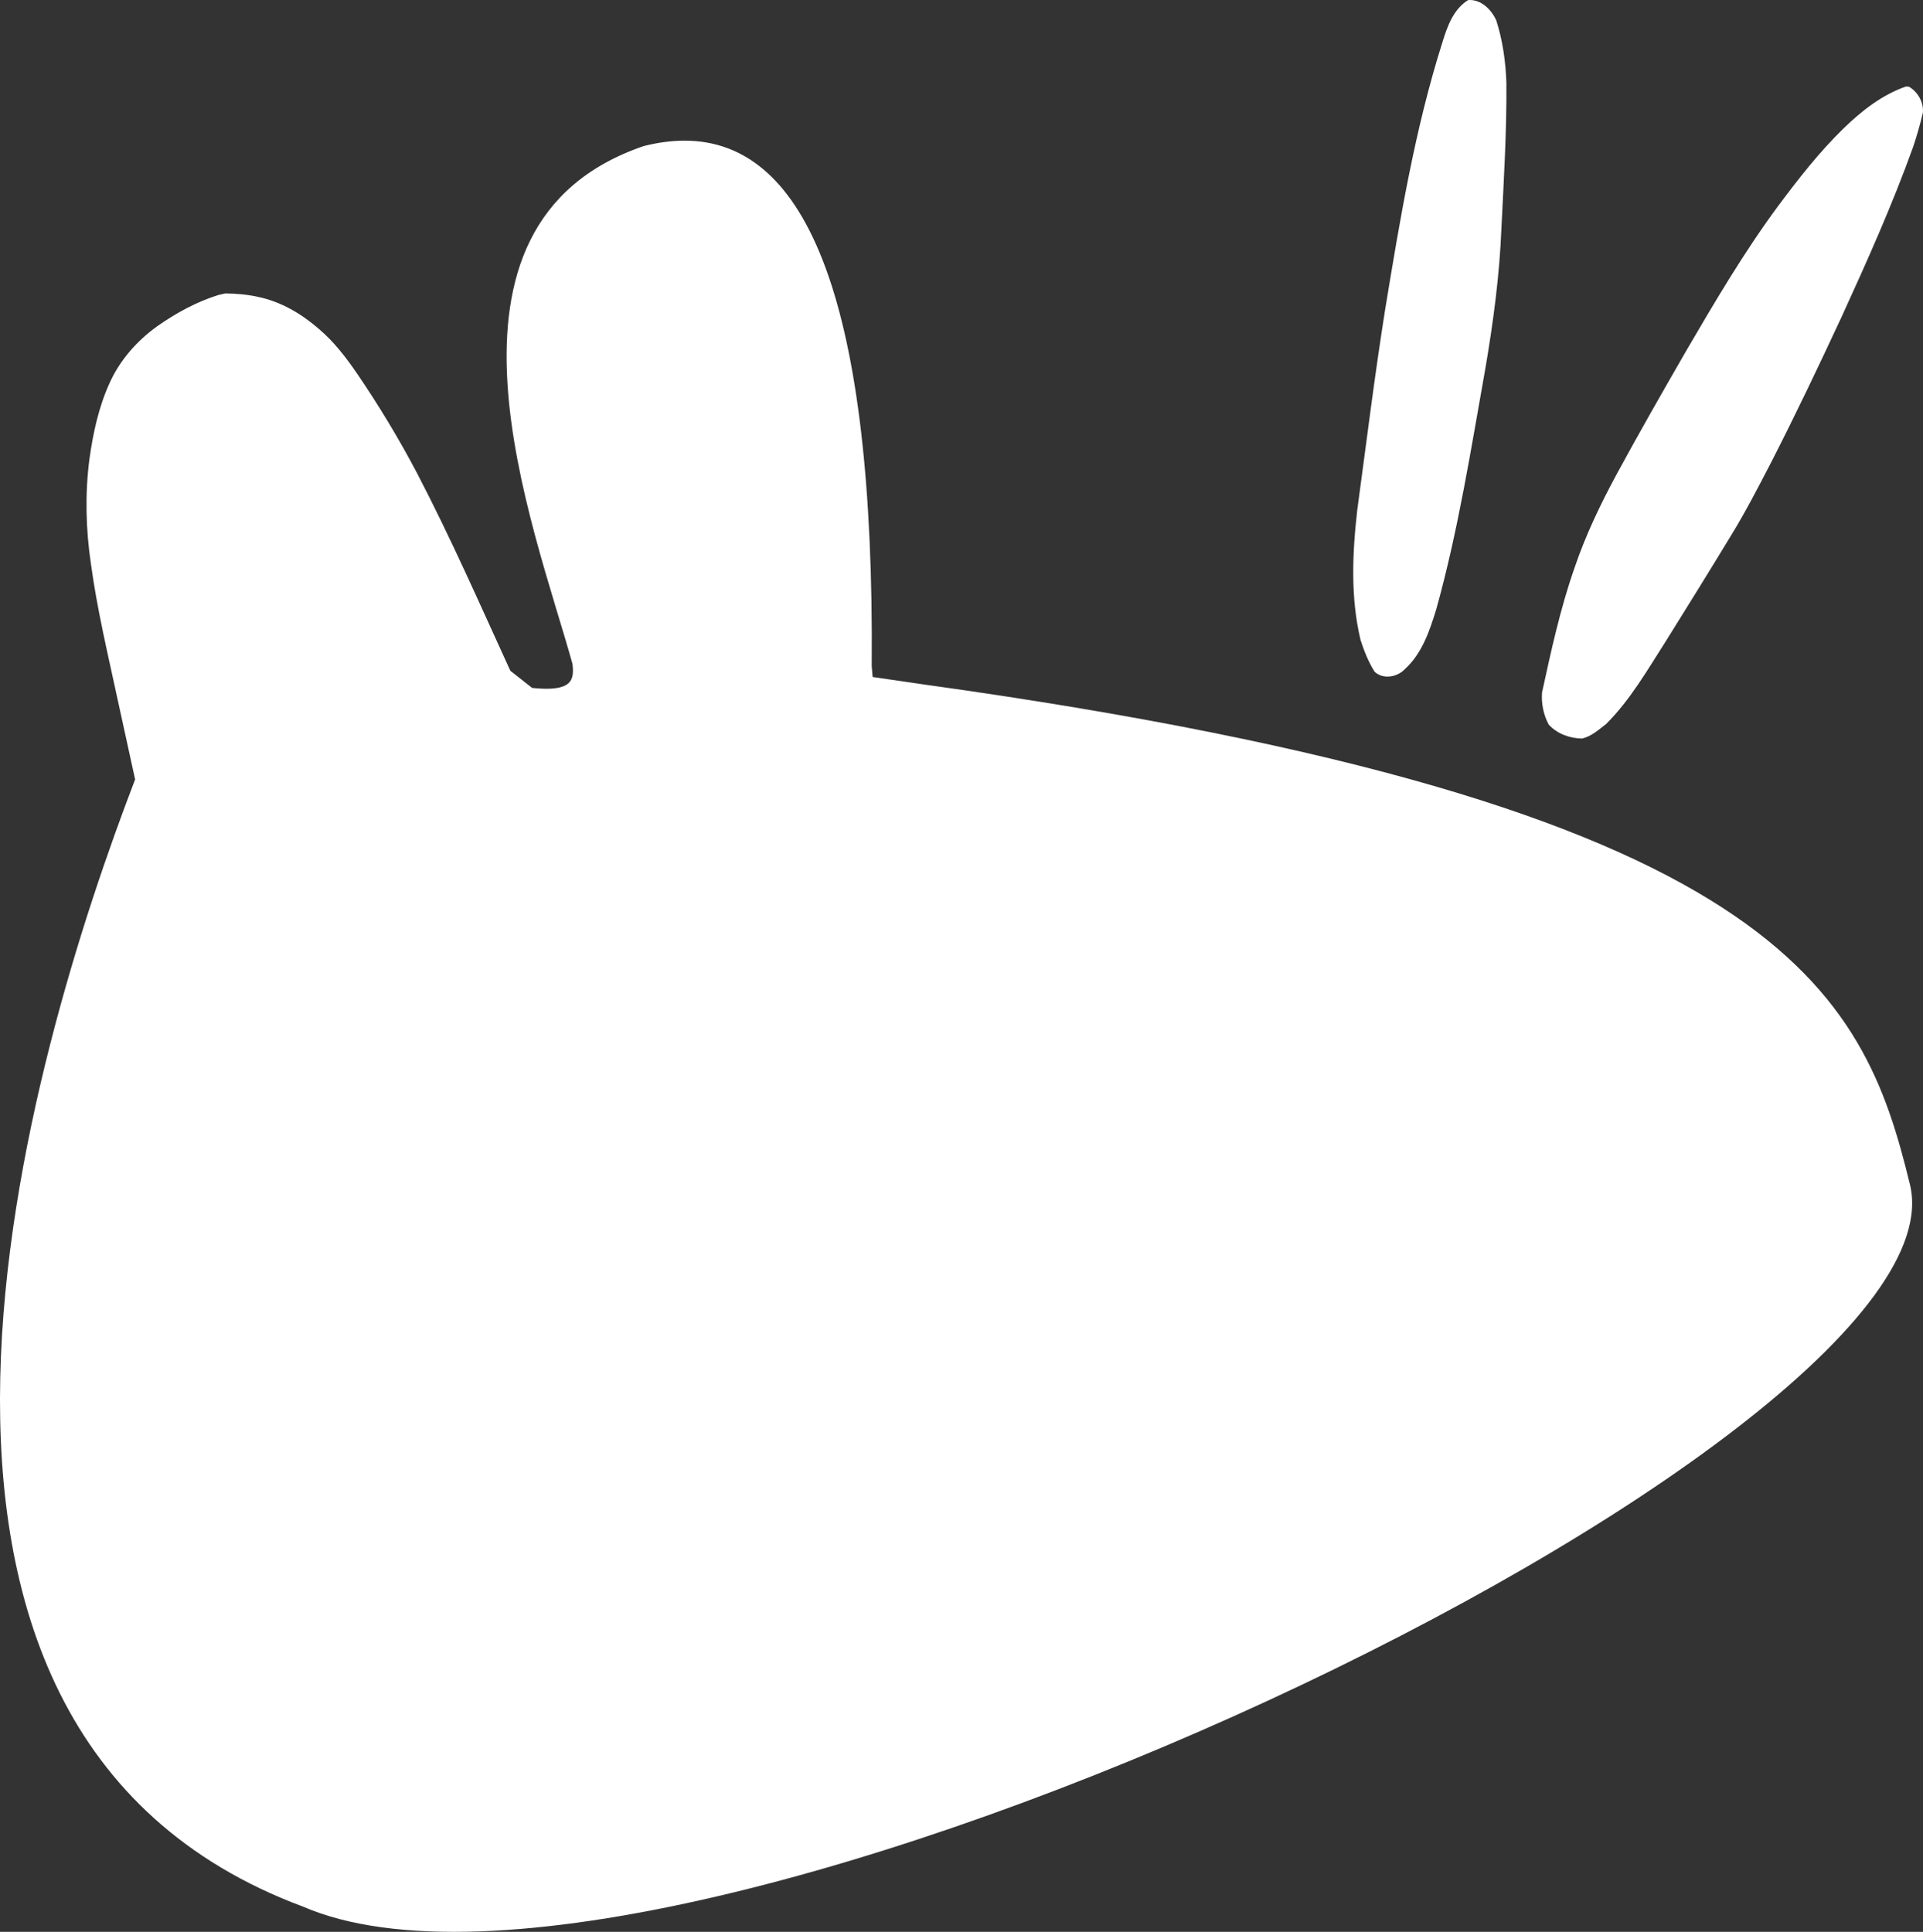<?xml version="1.0" encoding="UTF-8" standalone="no"?>
<!-- Created with Inkscape (http://www.inkscape.org/) -->

<svg
   xmlns:dc="http://purl.org/dc/elements/1.1/"
   xmlns:cc="http://creativecommons.org/ns#"
   xmlns:rdf="http://www.w3.org/1999/02/22-rdf-syntax-ns#"
   xmlns:svg="http://www.w3.org/2000/svg"
   xmlns="http://www.w3.org/2000/svg"
   xmlns:sodipodi="http://sodipodi.sourceforge.net/DTD/sodipodi-0.dtd"
   xmlns:inkscape="http://www.inkscape.org/namespaces/inkscape"
   version="1.1"
   id="svg862"
   width="224.444"
   height="225.503"
   viewBox="0 0 224.444 225.503"
   sodipodi:docname="xfce.png.svg"
   inkscape:version="0.92.5 (2060ec1f9f, 2020-04-08)">
  <rect x="0" y="0" width="224.444" height="225.503" fill="#333333" stroke="none"/>
  <defs
     id="defs866" />
  <sodipodi:namedview
     pagecolor="#ffffff"
     bordercolor="#666666"
     borderopacity="1"
     objecttolerance="10"
     gridtolerance="10"
     guidetolerance="10"
     inkscape:pageopacity="0"
     inkscape:pageshadow="2"
     inkscape:window-width="1600"
     inkscape:window-height="834"
     id="namedview864"
     showgrid="false"
     inkscape:zoom="1.8611111"
     inkscape:cx="110.27496"
     inkscape:cy="154.92716"
     inkscape:window-x="0"
     inkscape:window-y="38"
     inkscape:window-maximized="1"
     inkscape:current-layer="svg862" />
  <path
     id="path879"
     style="fill:#ffffff;fill-opacity:1;stroke:none;stroke-width:1px;stroke-linecap:butt;stroke-linejoin:miter;stroke-opacity:1"
     d="m 222.442,10.102 c -2.804,0.981 -5.182,2.857 -7.288,4.906 -2.825,2.756 -5.262,5.877 -7.616,9.036 -3.988,5.396 -7.389,11.191 -10.771,16.977 -2.751,4.776 -5.489,9.561 -8.117,14.407 -1.881,3.491 -3.601,7.082 -4.874,10.844 -1.662,4.744 -2.729,9.666 -3.797,14.57 -0.094,1.282 0.17,2.59 0.773,3.727 0.979,1.086 2.452,1.617 3.893,1.641 1.1,-0.245 1.945,-1.037 2.814,-1.699 2.819,-2.805 4.804,-6.286 6.933,-9.609 2.586,-4.137 5.153,-8.285 7.685,-12.455 1.665,-2.717 3.127,-5.553 4.594,-8.38 2.888,-5.638 5.612,-11.358 8.282,-17.102 2.978,-6.508 5.906,-13.051 8.33,-19.79 0.449,-1.319 0.824,-2.662 1.15,-4.016 0.1,-1.21 -0.572,-2.412 -1.607,-3.025 -0.126,-0.039 -0.255,-0.037 -0.385,-0.031 z M 171.35,0.009 c -1.718,1.064 -2.431,3.079 -2.995,4.915 -3.229,10.184 -4.967,20.753 -6.697,31.272 -1.232,7.763 -2.189,15.567 -3.247,23.355 -0.573,5.032 -0.799,10.199 0.389,15.164 0.419,1.283 0.916,2.552 1.639,3.697 0.995,0.93 2.66,0.632 3.538,-0.314 1.993,-1.81 2.88,-4.448 3.649,-6.95 2.595,-9.294 4.076,-18.843 5.772,-28.329 0.903,-5.352 1.627,-10.745 1.84,-16.173 0.278,-5.662 0.628,-11.328 0.58,-16.999 -0.087,-2.464 -0.43,-4.932 -1.187,-7.284 -0.577,-1.26 -1.79,-2.477 -3.279,-2.354 z M 79.864,16.421 c -1.5,0.003 -3.074,0.213 -4.719,0.625 -26.852,9.158 -12.835,44.203 -8.328,60.447 0.214,1.863 0.023,3.301 -4.711,2.808 l -2.543,-2.004 c -3.545,-7.739 -6.964,-15.544 -10.904,-23.094 -2.12,-4.031 -4.483,-7.934 -7.051,-11.695 -1.273,-1.849 -2.658,-3.645 -4.379,-5.104 -2.021,-1.757 -4.404,-3.179 -7.047,-3.734 -1.276,-0.291 -2.587,-0.406 -3.895,-0.416 -0.264,0.06 -0.527,0.12 -0.791,0.18 -2.561,0.799 -4.94,2.103 -7.131,3.637 -2.361,1.693 -4.355,3.944 -5.557,6.604 -1.291,2.823 -1.95,5.89 -2.375,8.951 -0.521,4.047 -0.419,8.161 0.18,12.193 0.724,5.346 1.993,10.595 3.123,15.865 0.682,3.098 1.363,6.197 2.035,9.297 C 3.649,122.574 -20.623,201.729 35.385,222.567 77.894,240.94 230.447,168.27 222.907,138.21 217.453,115.855 208.137,93.843 107.922,79.911 l -6.07,-0.885 -0.109,-1.266 c 0.332,-42.103 -7.376,-61.37 -21.879,-61.34 z"
     inkscape:connector-curvature="0" />
</svg>

